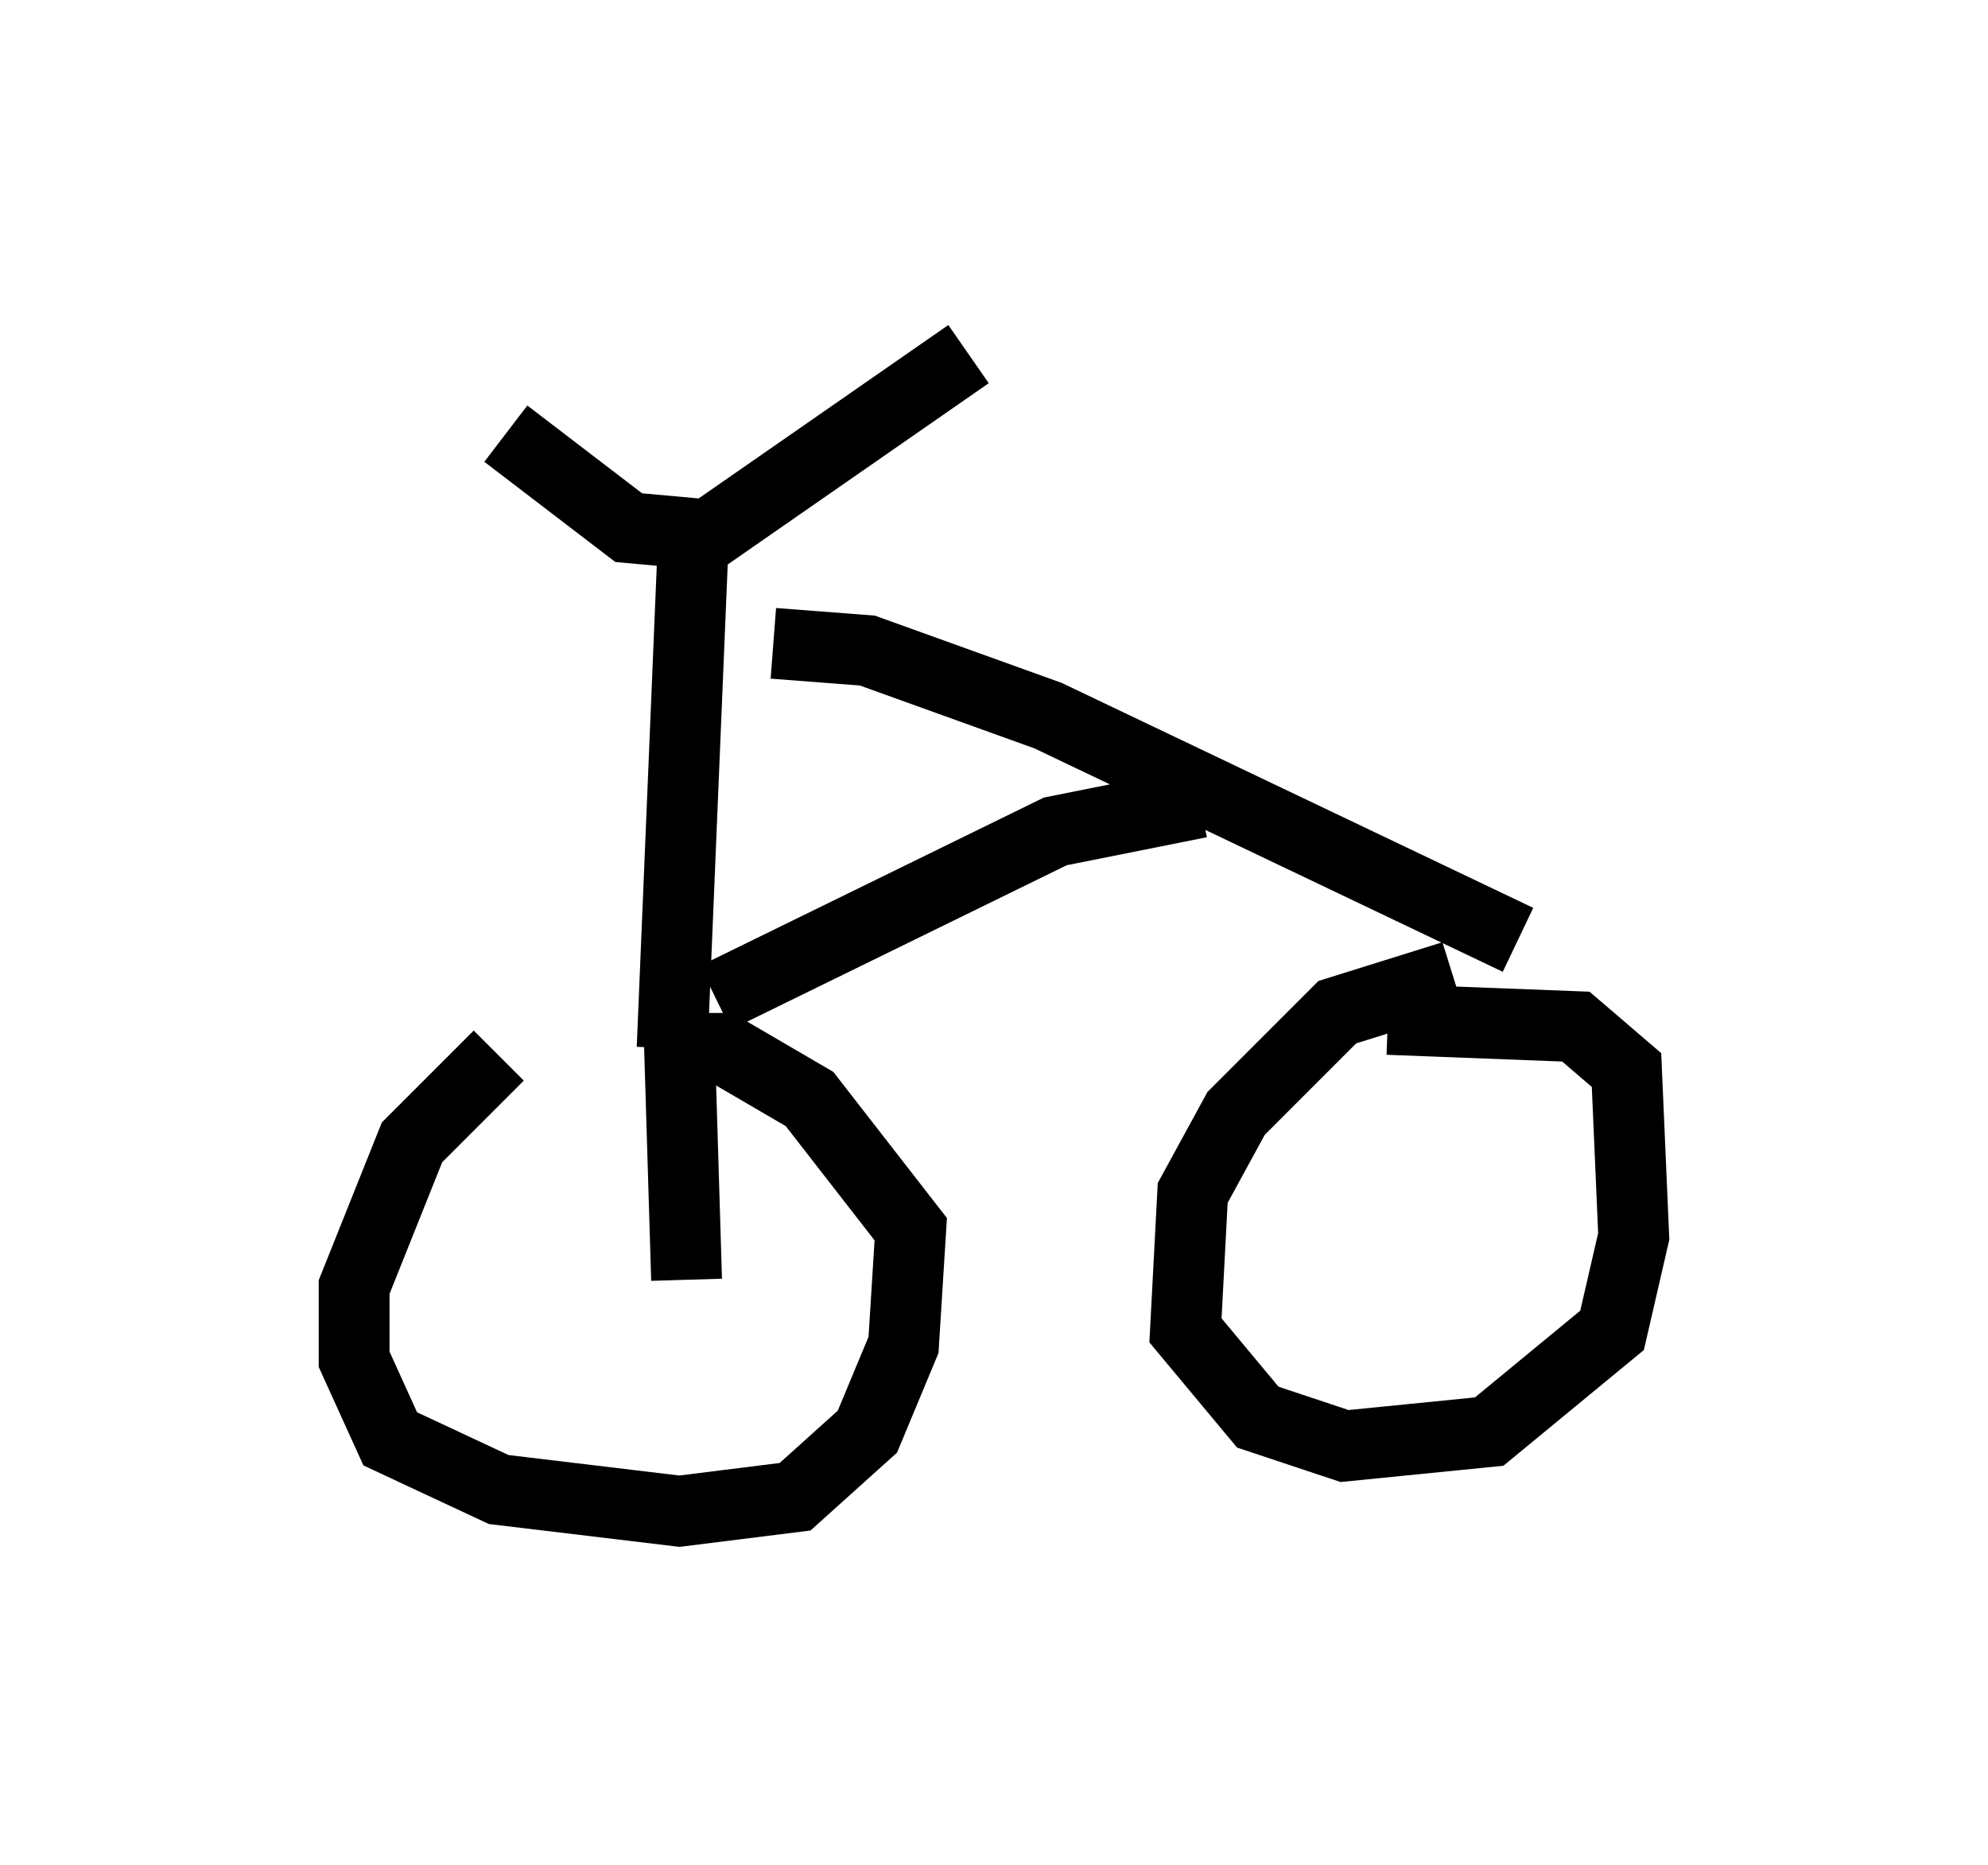 <?xml version="1.0" encoding="utf-8" ?>
<svg baseProfile="full" height="26.334" version="1.1" width="28.069" xmlns="http://www.w3.org/2000/svg" xmlns:ev="http://www.w3.org/2001/xml-events" xmlns:xlink="http://www.w3.org/1999/xlink"><defs /><rect fill="white" height="26.334" width="28.069" x="0" y="0" /><path d="M8.573, 14.8 m-1.531, 0.102 l-1.225, 1.225 -0.817, 2.042 l0.0, 1.021 0.51, 1.123 l1.531, 0.715 2.552, 0.306 l1.633, -0.204 1.021, -0.919 l0.51, -1.225 0.102, -1.633 l-1.429, -1.838 -1.225, -0.715 l-0.715, 0.0 m11.025, -1.021 l-1.633, 0.51 -1.429, 1.429 l-0.613, 1.123 -0.102, 1.94 l1.021, 1.225 1.225, 0.408 l2.042, -0.204 1.735, -1.429 l0.306, -1.327 -0.102, -2.348 l-0.715, -0.613 -2.654, -0.102 m-10.106, 0.408 l0.306, -7.35 m-2.654, -1.327 l1.735, 1.327 1.123, 0.102 l3.675, -2.552 m-2.756, 4.083 l1.327, 0.102 2.552, 0.919 l6.635, 3.165 m-11.331, 0.817 l4.798, -2.348 2.042, -0.408 m-7.35, 3.369 l0.102, 3.369 " fill="none" stroke="black" stroke-width="1" /></svg>